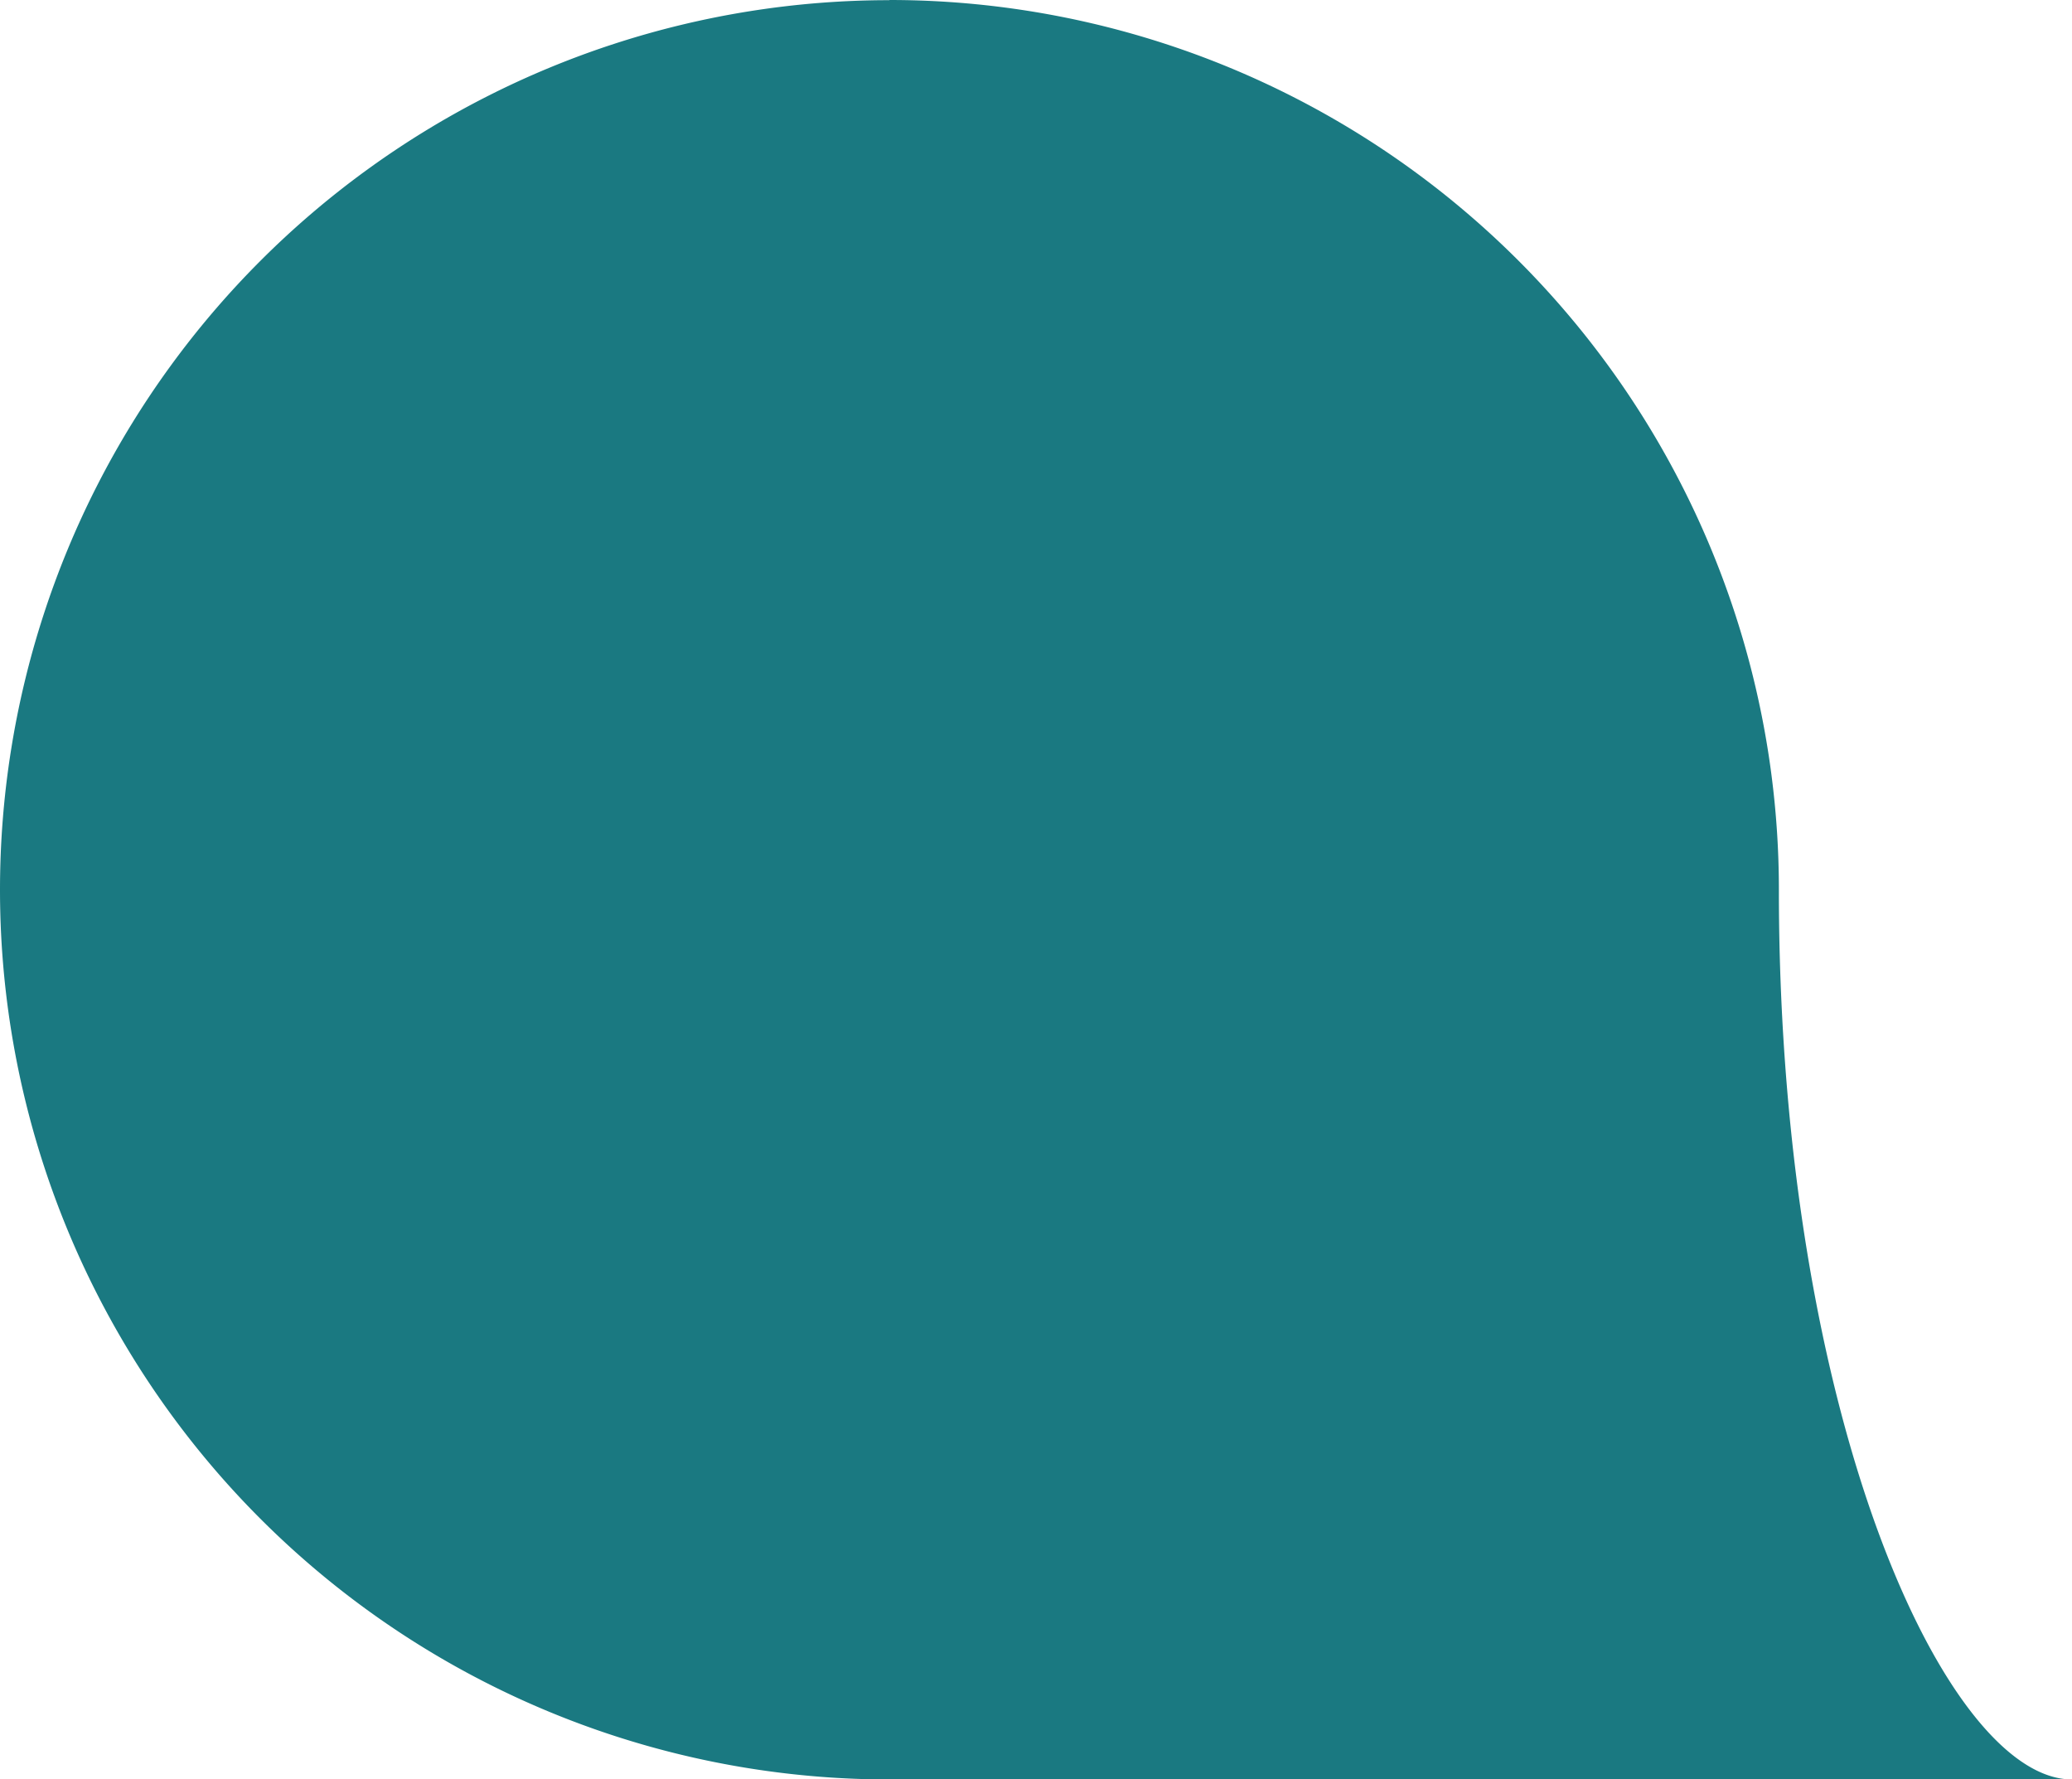 <?xml version="1.0" encoding="UTF-8" standalone="no"?>
<svg
   xmlns:dc="http://purl.org/dc/elements/1.1/"
   xmlns:cc="http://creativecommons.org/ns#"
   xmlns:rdf="http://www.w3.org/1999/02/22-rdf-syntax-ns#"
   xmlns:svg="http://www.w3.org/2000/svg"
   xmlns="http://www.w3.org/2000/svg"
   xmlns:sodipodi="http://sodipodi.sourceforge.net/DTD/sodipodi-0.dtd"
   xmlns:inkscape="http://www.inkscape.org/namespaces/inkscape"
   version="1.1"
   viewBox="0 0 364.69 313.1"
   data-name="Calque 1"
   id="Calque_1"
   inkscape:version="0.91 r"
   sodipodi:docname="bubble_teal_f.svg">
  <sodipodi:namedview
     pagecolor="#ffffff"
     bordercolor="#666666"
     borderopacity="1"
     objecttolerance="10"
     gridtolerance="10"
     guidetolerance="10"
     inkscape:pageopacity="0"
     inkscape:pageshadow="2"
     inkscape:window-width="1195"
     inkscape:window-height="588"
     id="namedview8"
     showgrid="false"
     inkscape:zoom="0.73487071"
     inkscape:cx="-117.70778"
     inkscape:cy="159.27157"
     inkscape:window-x="0"
     inkscape:window-y="0"
     inkscape:window-maximized="0"
     inkscape:current-layer="Calque_1" />
  <defs
     id="defs3">
    <style
       id="style5">.cls-1{fill:#ea5147;}</style>
  </defs>
  <title
     id="title7">bulle_rapport-annuel2016</title>
  <path
     style="fill:#1a7981;fill-opacity:1"
     id="path9"
     d="M 156.55,0 A 156.55,156.55 0 0 1 313.1,156.56 c 0,0.45 0,0.89 0,1.34 0.27,92.05 29.61,155.23 51.59,155.23 l -208.14,0 a 156.55,156.55 0 1 1 0,-313.1 z"
     class="cls-1"
     inkscape:connector-curvature="0" />
</svg>
